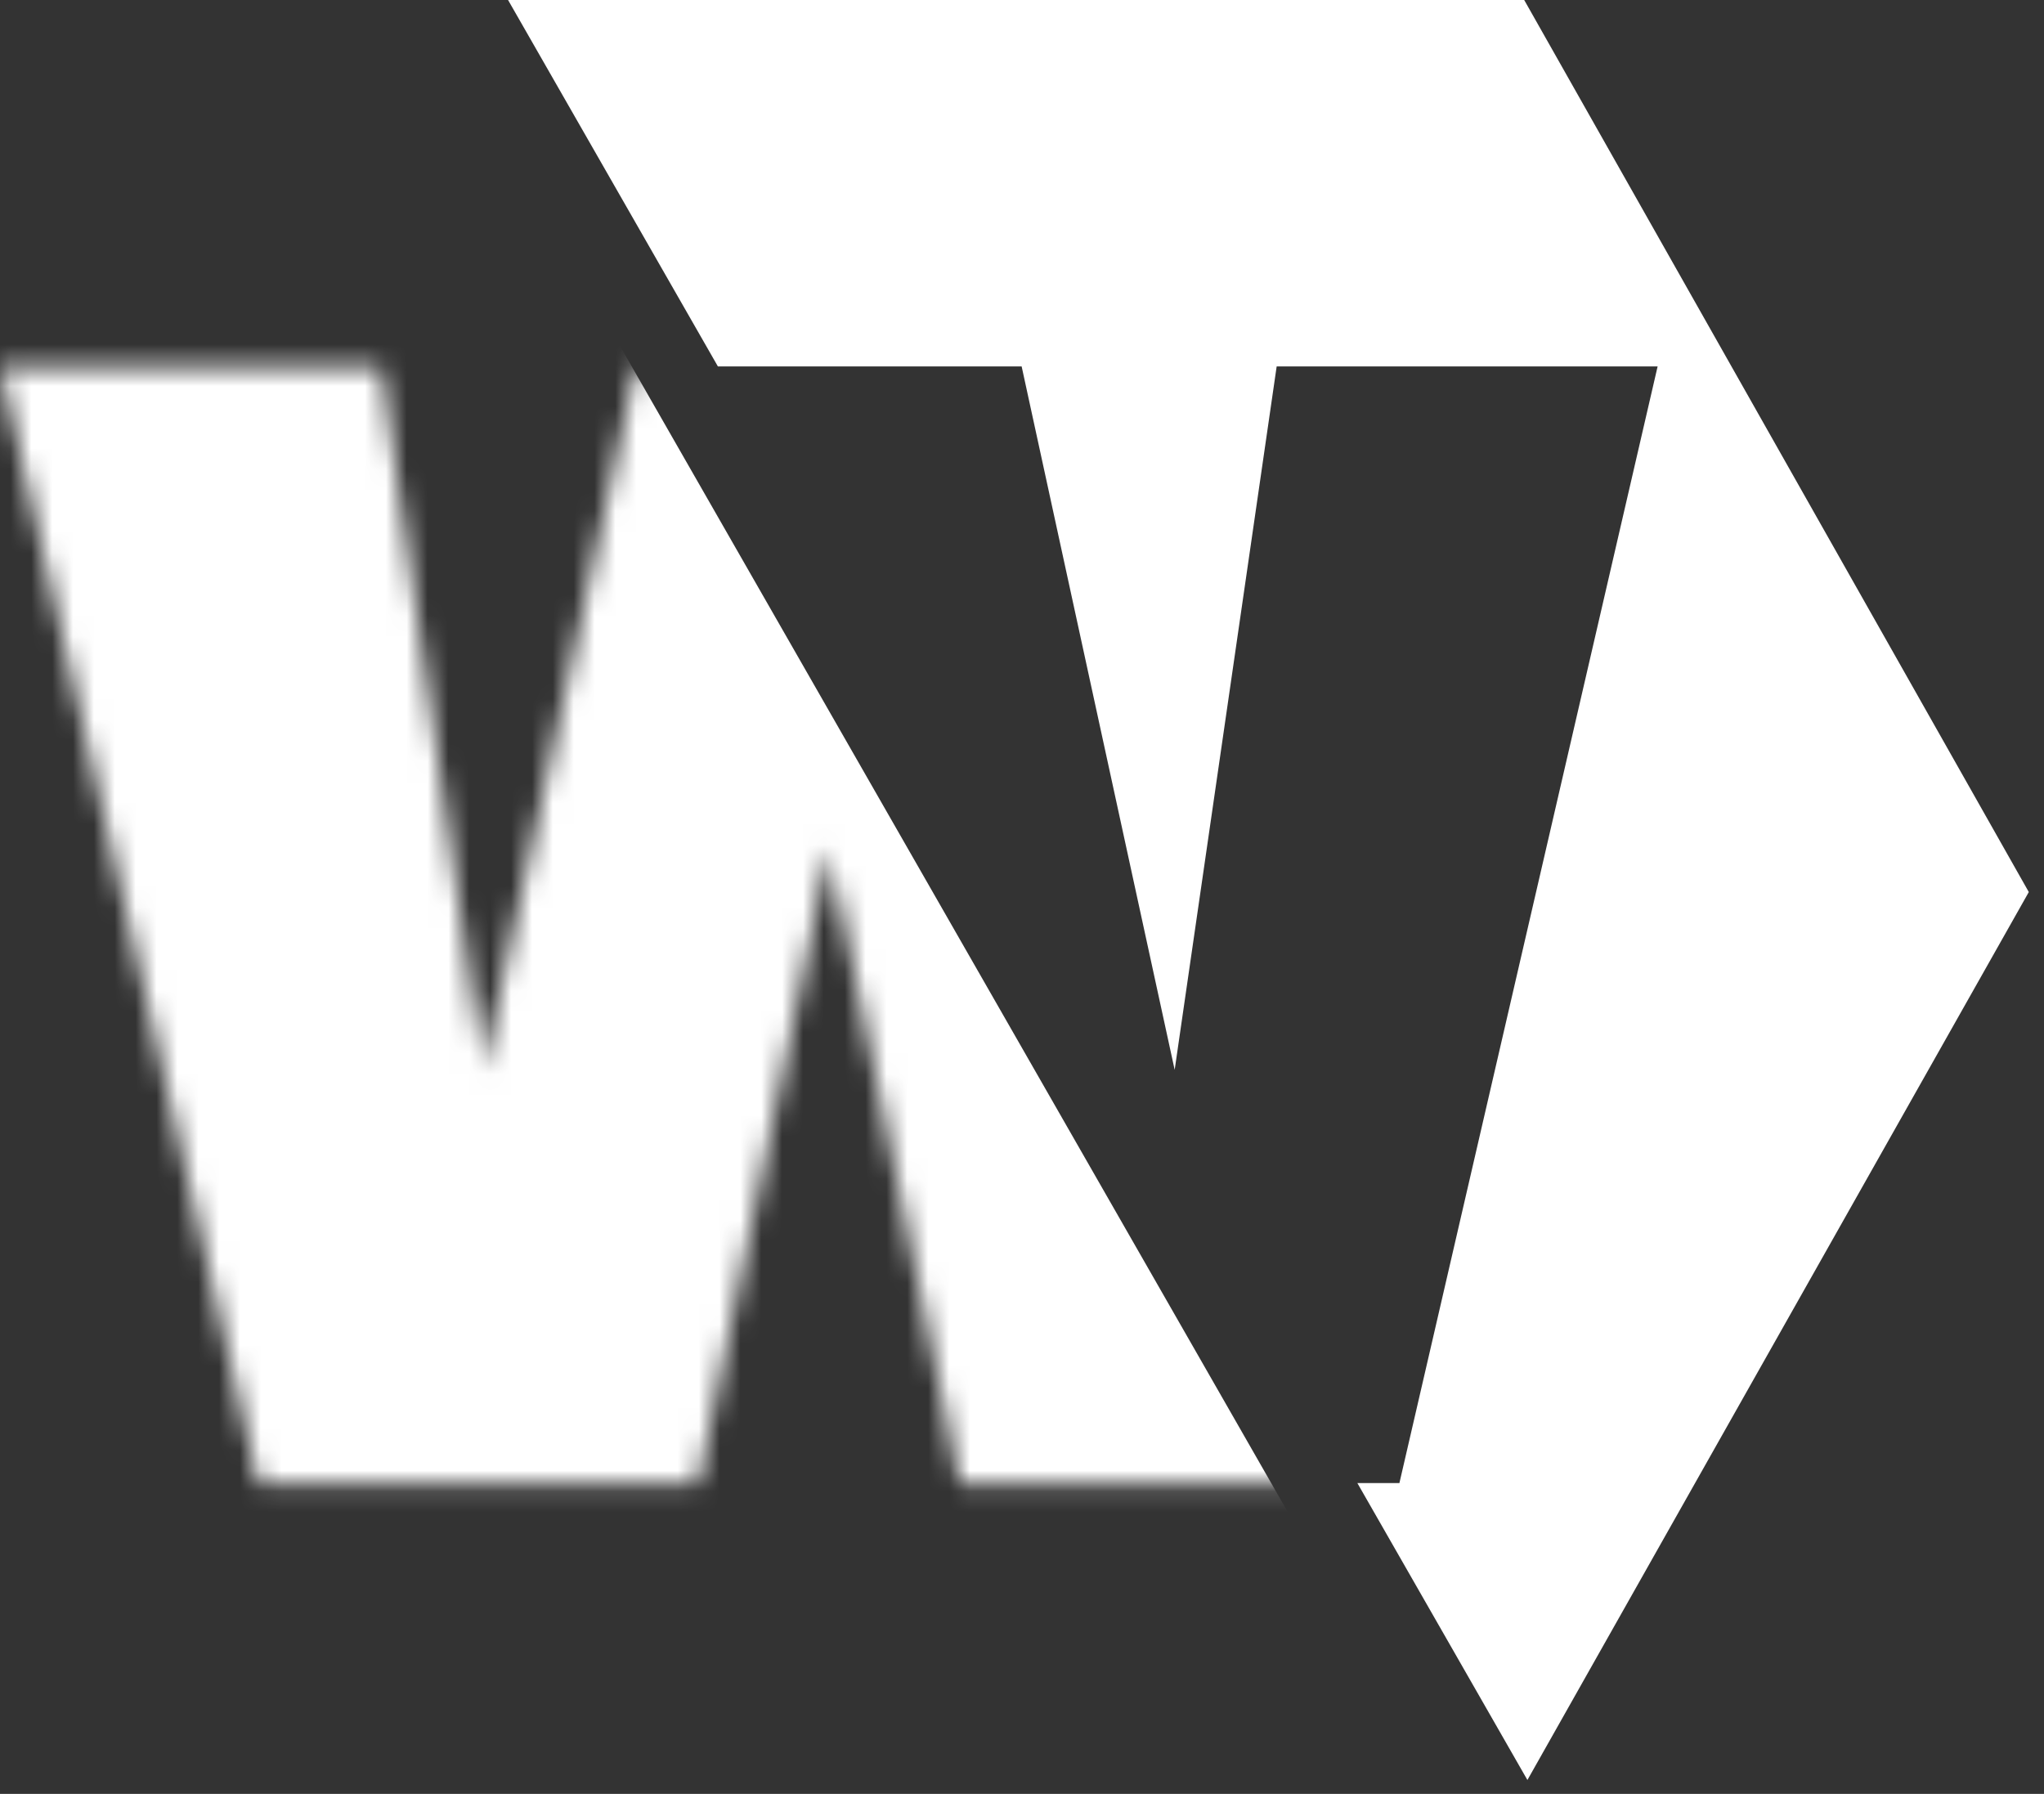 <svg width="98" height="86" viewBox="0 0 98 86" fill="none" xmlns="http://www.w3.org/2000/svg">
<rect x="0" y="0" width="98" height="86" fill="#333333" stroke="none"/>
<path fill-rule="evenodd" clip-rule="evenodd" d="M65.079 71.099H67.095L79.475 17.567H61.21L56.32 51.289L48.983 17.567H34.42L24.359 0H73.078L97.271 42.765L73.232 85.334L65.079 71.099Z" fill="white"/>
<mask id="mask0_114_21" style="mask-type:luminance" maskUnits="userSpaceOnUse" x="0" y="17" width="80" height="55">
<path d="M79.476 17.569L67.096 71.101H46.004L39.737 40.706L33.472 71.101H12.38L6.84292e-05 17.569H18.265L23.155 51.291L30.491 17.569H48.985L56.321 51.291L61.211 17.569H79.476Z" fill="white"/>
</mask>
<g mask="url(#mask0_114_21)">
<path fill-rule="evenodd" clip-rule="evenodd" d="M71.203 89.005L14.748 -9.567L-11.265 32.052L18.069 89.005H71.203Z" fill="white"/>
</g>
</svg>
